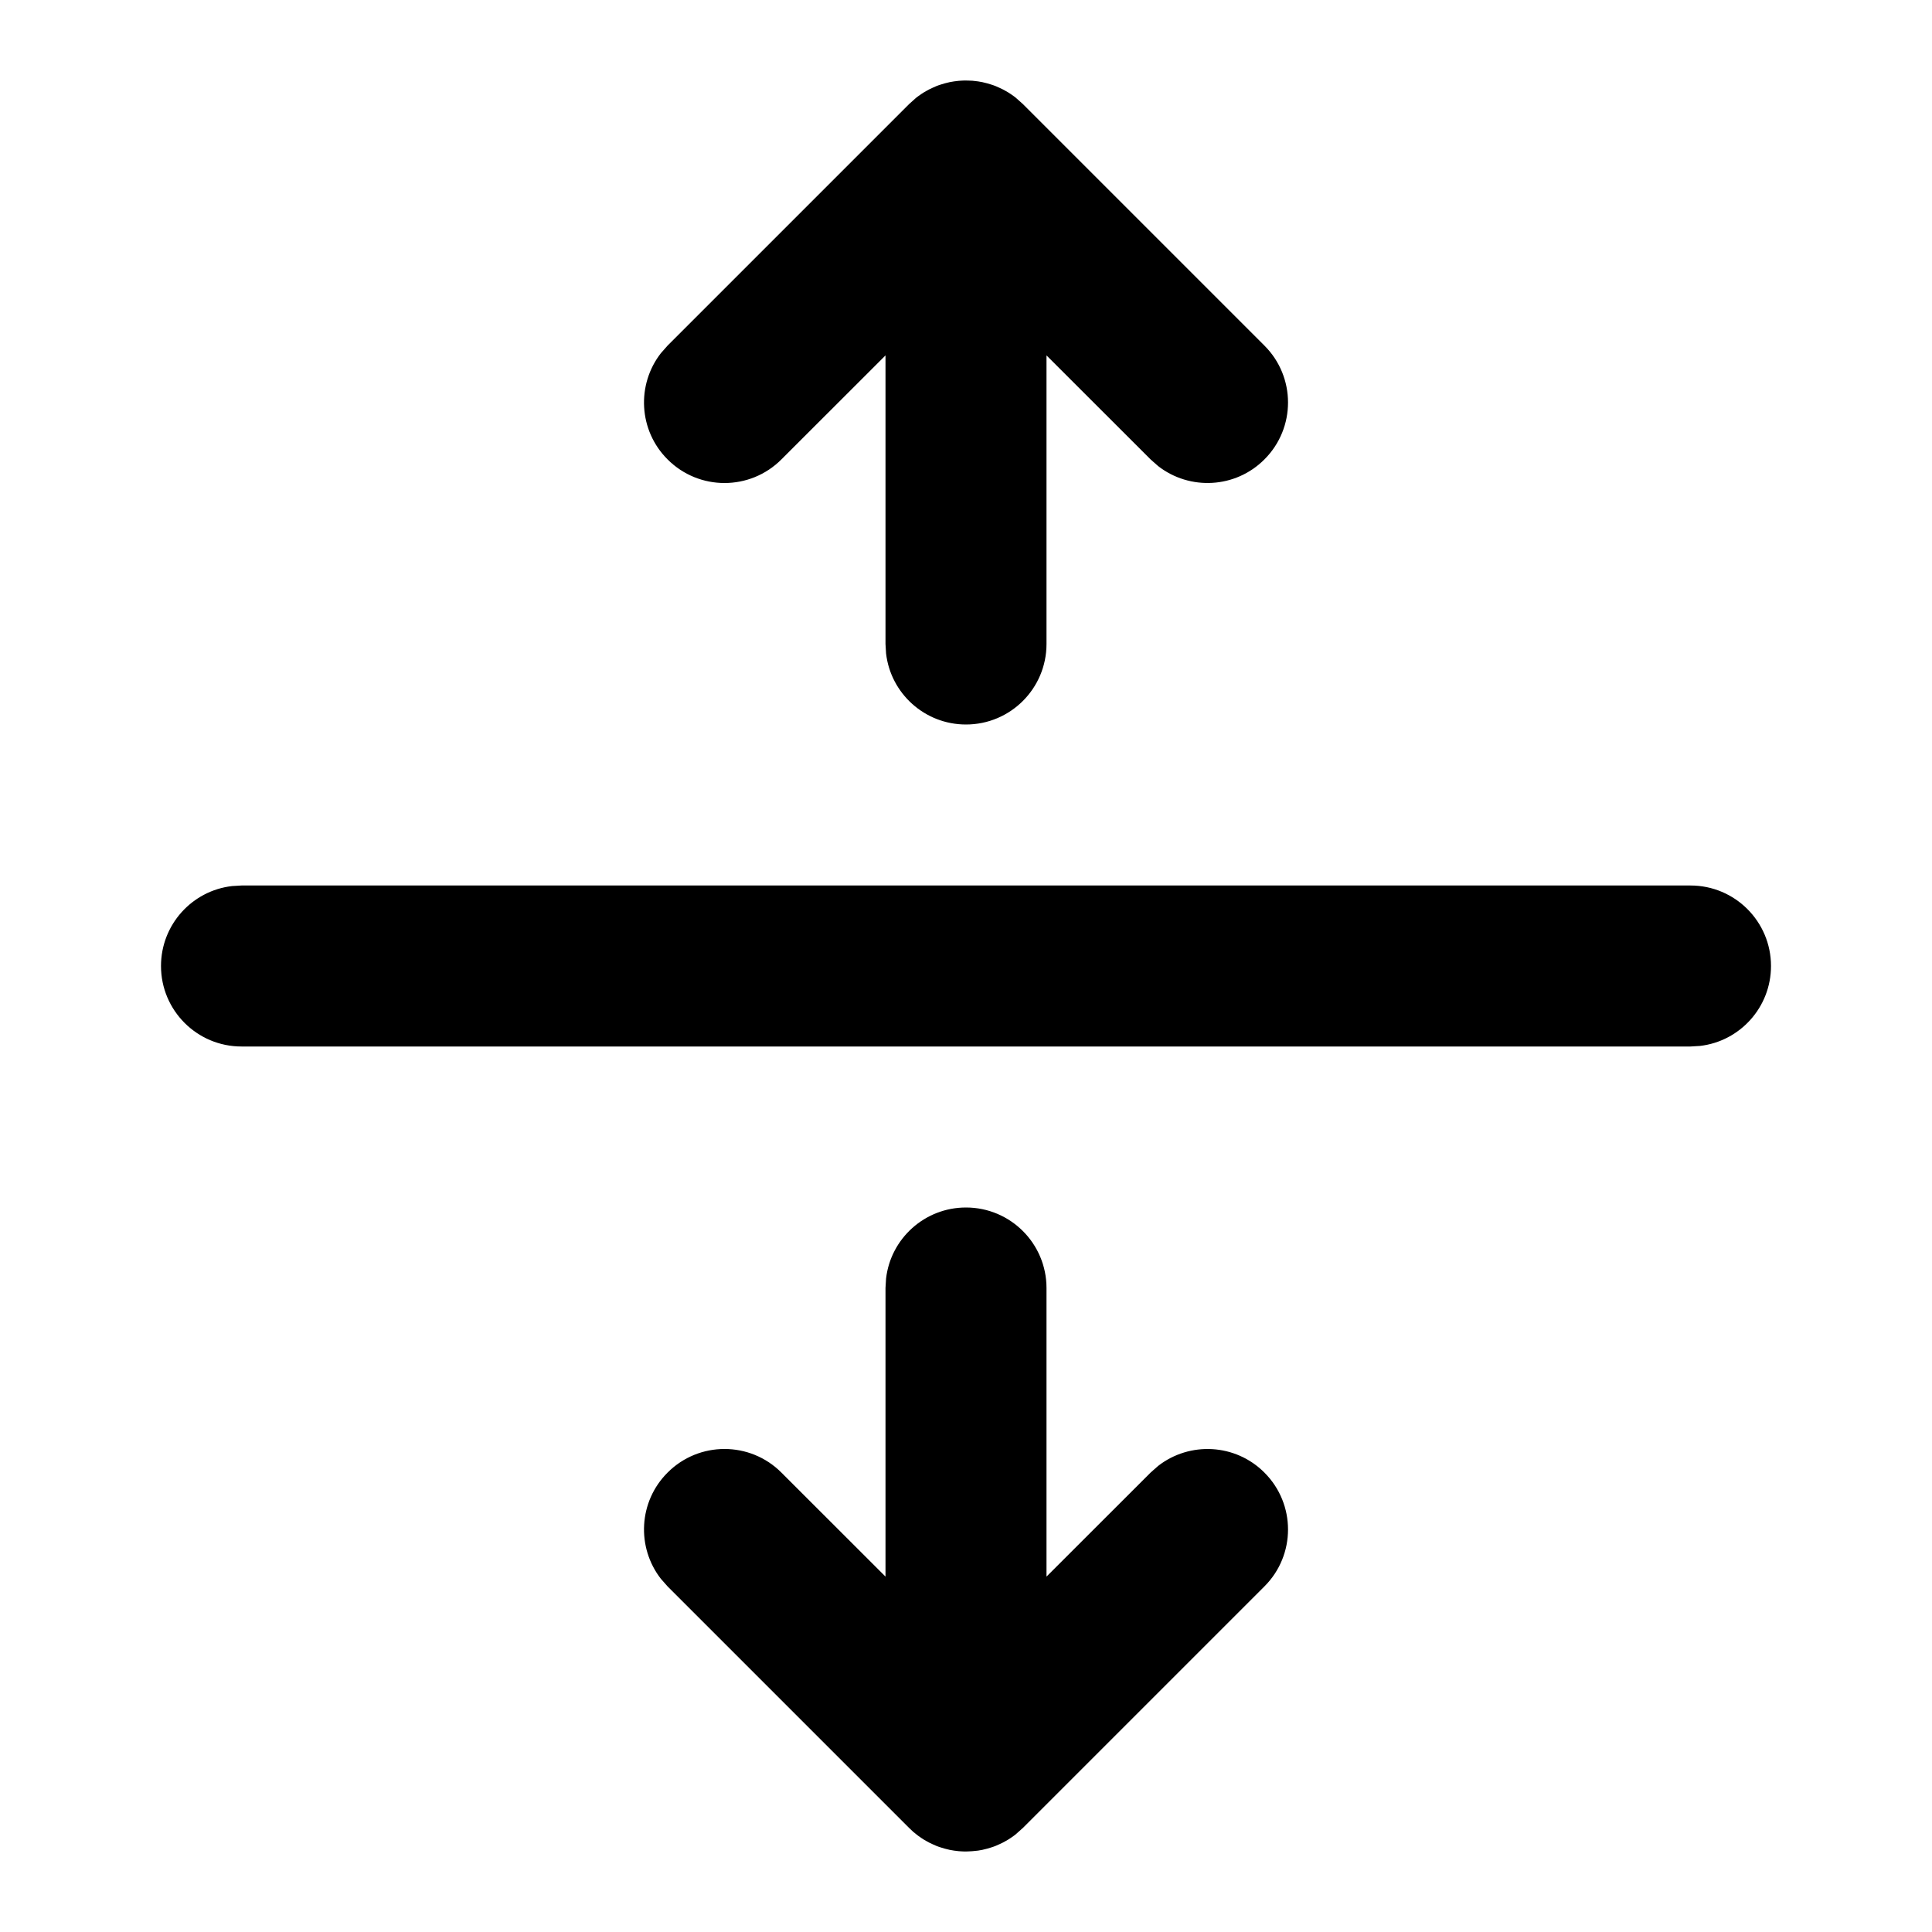 <svg xmlns="http://www.w3.org/2000/svg" width="24" height="24" viewBox="0 0 24 24">
  <path d="M12,15 C12.552,15 13,15.448 13,16 L13,16 L13,19.585 L14.293,18.293 L14.387,18.21 C14.779,17.905 15.347,17.932 15.707,18.293 C16.098,18.683 16.098,19.317 15.707,19.707 L15.707,19.707 L12.707,22.707 L12.625,22.78 C12.623,22.783 12.62,22.785 12.613,22.79 C12.607,22.795 12.601,22.799 12.595,22.804 C12.571,22.822 12.546,22.838 12.521,22.854 C12.509,22.861 12.496,22.869 12.484,22.875 C12.464,22.886 12.444,22.897 12.423,22.906 L12.423,22.906 L12.371,22.929 C12.352,22.937 12.332,22.944 12.312,22.95 C12.297,22.955 12.281,22.96 12.266,22.964 C12.244,22.97 12.223,22.975 12.201,22.98 C12.183,22.983 12.166,22.986 12.149,22.989 L12.149,22.989 L12.08,22.996 L12.026,22.999 L12.019,22.999 L12,23 C11.994,23 11.987,23 11.981,23 L11.981,23 L11.941,22.998 C11.931,22.998 11.921,22.997 11.91,22.996 L11.91,22.996 L11.852,22.989 C11.834,22.986 11.817,22.983 11.799,22.98 C11.777,22.975 11.756,22.97 11.734,22.964 C11.719,22.96 11.703,22.955 11.688,22.95 C11.668,22.944 11.648,22.937 11.629,22.929 L11.629,22.929 L11.577,22.906 C11.556,22.897 11.536,22.886 11.516,22.875 L11.516,22.875 L11.479,22.854 C11.454,22.838 11.429,22.822 11.405,22.804 L11.405,22.804 L11.38,22.784 L11.383,22.787 L11.378,22.783 L11.375,22.78 L11.359,22.767 L11.347,22.758 L11.347,22.758 L11.293,22.707 L8.293,19.707 L8.21,19.613 C7.905,19.221 7.932,18.653 8.293,18.293 C8.683,17.902 9.317,17.902 9.707,18.293 L9.707,18.293 L11,19.585 L11,16 L11.007,15.883 C11.064,15.386 11.487,15 12,15 Z M3,11 L21,11 C21.552,11 22,11.448 22,12 C22,12.513 21.614,12.936 21.117,12.993 L21,13 L3,13 C2.448,13 2,12.552 2,12 C2,11.487 2.386,11.064 2.883,11.007 L3,11 Z M12,1 L12.019,1.001 L12.029,1.001 L12.081,1.003 L12.149,1.011 L12.149,1.011 C12.166,1.014 12.183,1.017 12.201,1.02 C12.223,1.025 12.244,1.03 12.266,1.036 C12.281,1.04 12.297,1.045 12.312,1.05 C12.332,1.056 12.352,1.063 12.371,1.071 L12.423,1.094 L12.423,1.094 C12.444,1.103 12.464,1.114 12.484,1.125 C12.496,1.131 12.509,1.139 12.521,1.146 C12.546,1.162 12.571,1.178 12.595,1.196 C12.601,1.201 12.607,1.205 12.613,1.21 C12.62,1.215 12.623,1.217 12.625,1.22 L12.707,1.293 L15.707,4.293 C16.098,4.683 16.098,5.317 15.707,5.707 C15.347,6.068 14.779,6.095 14.387,5.79 L14.293,5.707 L13,4.415 L13,8 C13,8.552 12.552,9 12,9 C11.487,9 11.064,8.614 11.007,8.117 L11,8 L11,4.415 L9.707,5.707 C9.317,6.098 8.683,6.098 8.293,5.707 C7.932,5.347 7.905,4.779 8.21,4.387 L8.293,4.293 L11.293,1.293 L11.37,1.224 L11.38,1.215 L11.405,1.196 L11.405,1.196 C11.429,1.178 11.454,1.162 11.479,1.146 L11.516,1.125 L11.516,1.125 C11.536,1.114 11.556,1.103 11.577,1.094 L11.629,1.071 L11.629,1.071 C11.648,1.063 11.668,1.056 11.688,1.05 C11.703,1.045 11.719,1.04 11.734,1.036 C11.756,1.03 11.777,1.025 11.799,1.02 C11.817,1.017 11.834,1.014 11.852,1.011 L11.91,1.004 L11.91,1.004 C11.921,1.003 11.931,1.002 11.941,1.002 L11.981,1 L12,1 L12,1 Z"/>
</svg>
